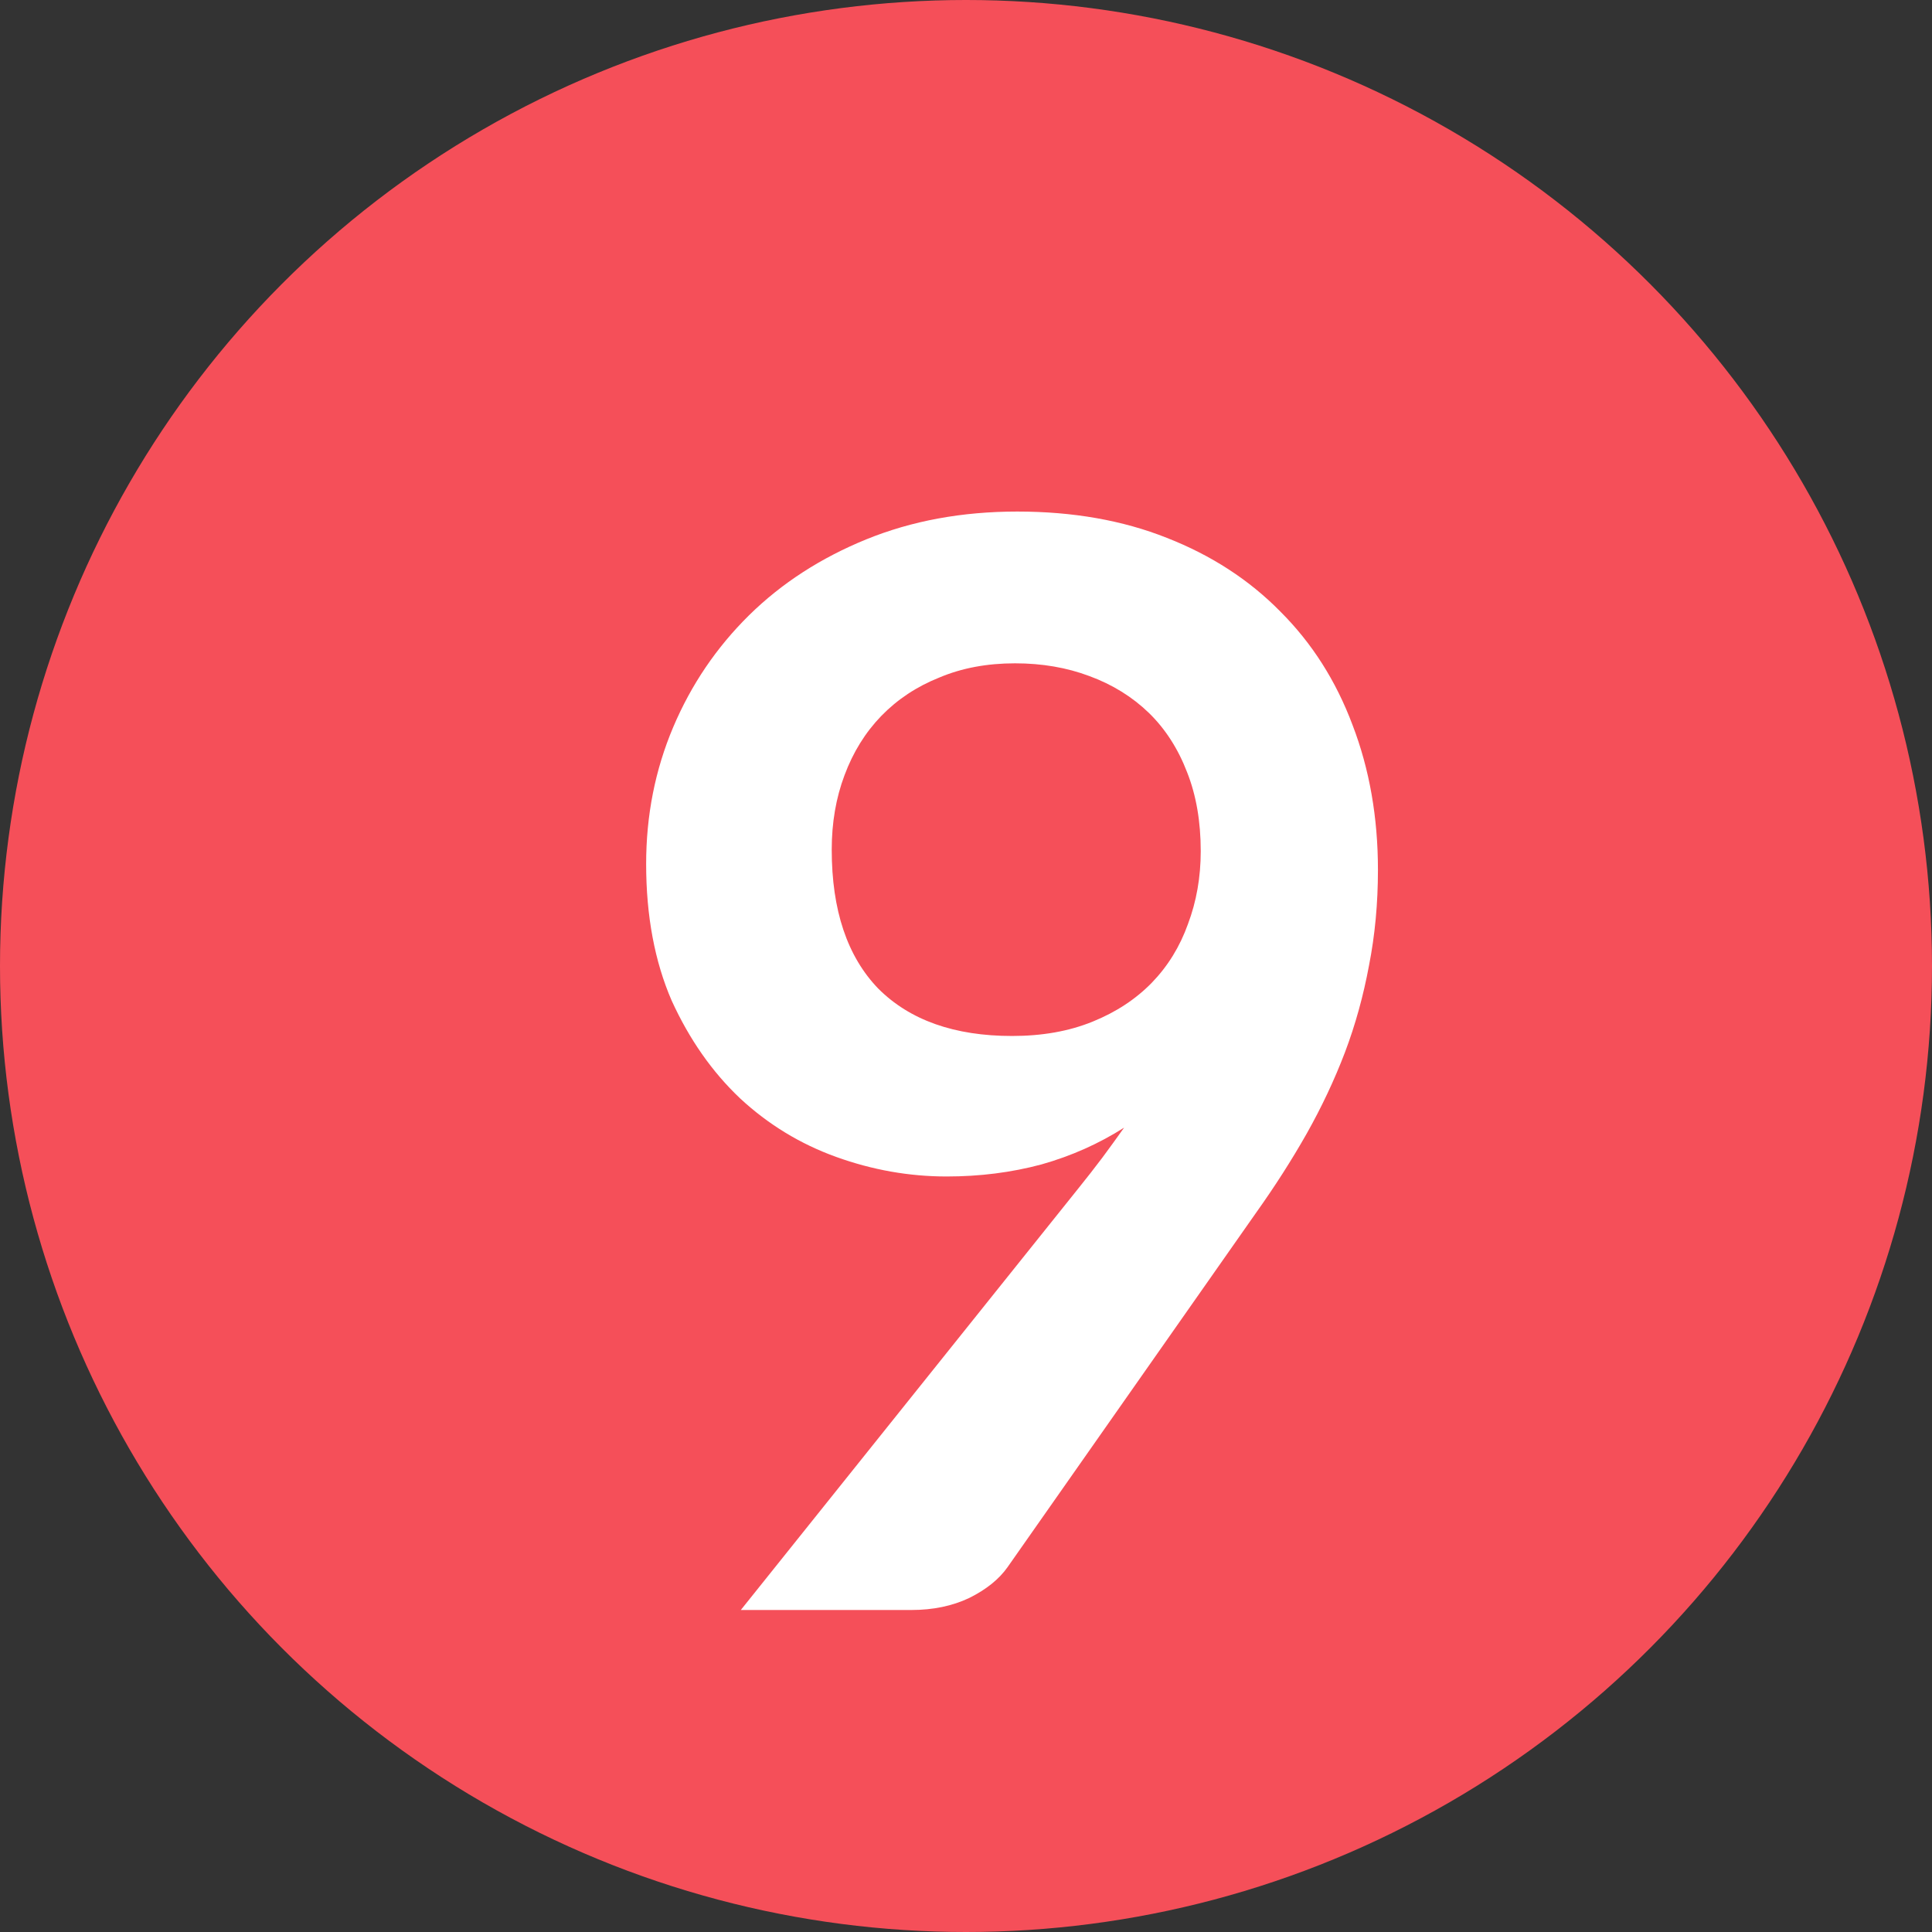<svg width="18" height="18" viewBox="0 0 18 18" fill="none" xmlns="http://www.w3.org/2000/svg">
<rect x="0" y="0" width="18" height="18" fill="#333333" stroke="none"/>
<circle cx="9" cy="9" r="9" fill="#F54F59"/>
<path d="M7.749 7.916C7.749 8.481 7.894 8.912 8.183 9.211C8.477 9.505 8.893 9.652 9.429 9.652C9.709 9.652 9.959 9.608 10.178 9.519C10.398 9.43 10.582 9.309 10.732 9.155C10.881 9.001 10.993 8.819 11.068 8.609C11.147 8.399 11.187 8.173 11.187 7.93C11.187 7.655 11.145 7.41 11.06 7.195C10.976 6.976 10.857 6.791 10.704 6.642C10.55 6.493 10.365 6.378 10.15 6.299C9.94 6.22 9.709 6.18 9.457 6.18C9.196 6.18 8.96 6.224 8.75 6.313C8.54 6.397 8.361 6.516 8.211 6.67C8.062 6.824 7.948 7.008 7.868 7.223C7.789 7.433 7.749 7.664 7.749 7.916ZM10.046 11.073C10.125 10.975 10.2 10.879 10.27 10.786C10.339 10.693 10.407 10.599 10.473 10.506C10.239 10.655 9.982 10.77 9.702 10.849C9.422 10.924 9.128 10.961 8.82 10.961C8.47 10.961 8.127 10.9 7.791 10.779C7.455 10.658 7.157 10.476 6.895 10.233C6.634 9.986 6.422 9.682 6.258 9.323C6.1 8.959 6.02 8.534 6.02 8.049C6.02 7.596 6.104 7.172 6.272 6.775C6.44 6.378 6.676 6.031 6.979 5.732C7.283 5.433 7.647 5.198 8.071 5.025C8.496 4.852 8.965 4.766 9.478 4.766C9.996 4.766 10.461 4.848 10.871 5.011C11.287 5.174 11.639 5.403 11.928 5.697C12.223 5.991 12.447 6.343 12.601 6.754C12.759 7.165 12.838 7.615 12.838 8.105C12.838 8.418 12.81 8.714 12.755 8.994C12.703 9.274 12.629 9.545 12.53 9.806C12.432 10.063 12.313 10.315 12.174 10.562C12.034 10.809 11.877 11.054 11.704 11.297L9.387 14.601C9.308 14.713 9.189 14.809 9.03 14.888C8.872 14.963 8.692 15 8.491 15H6.902L10.046 11.073Z" fill="white"/>
</svg>
